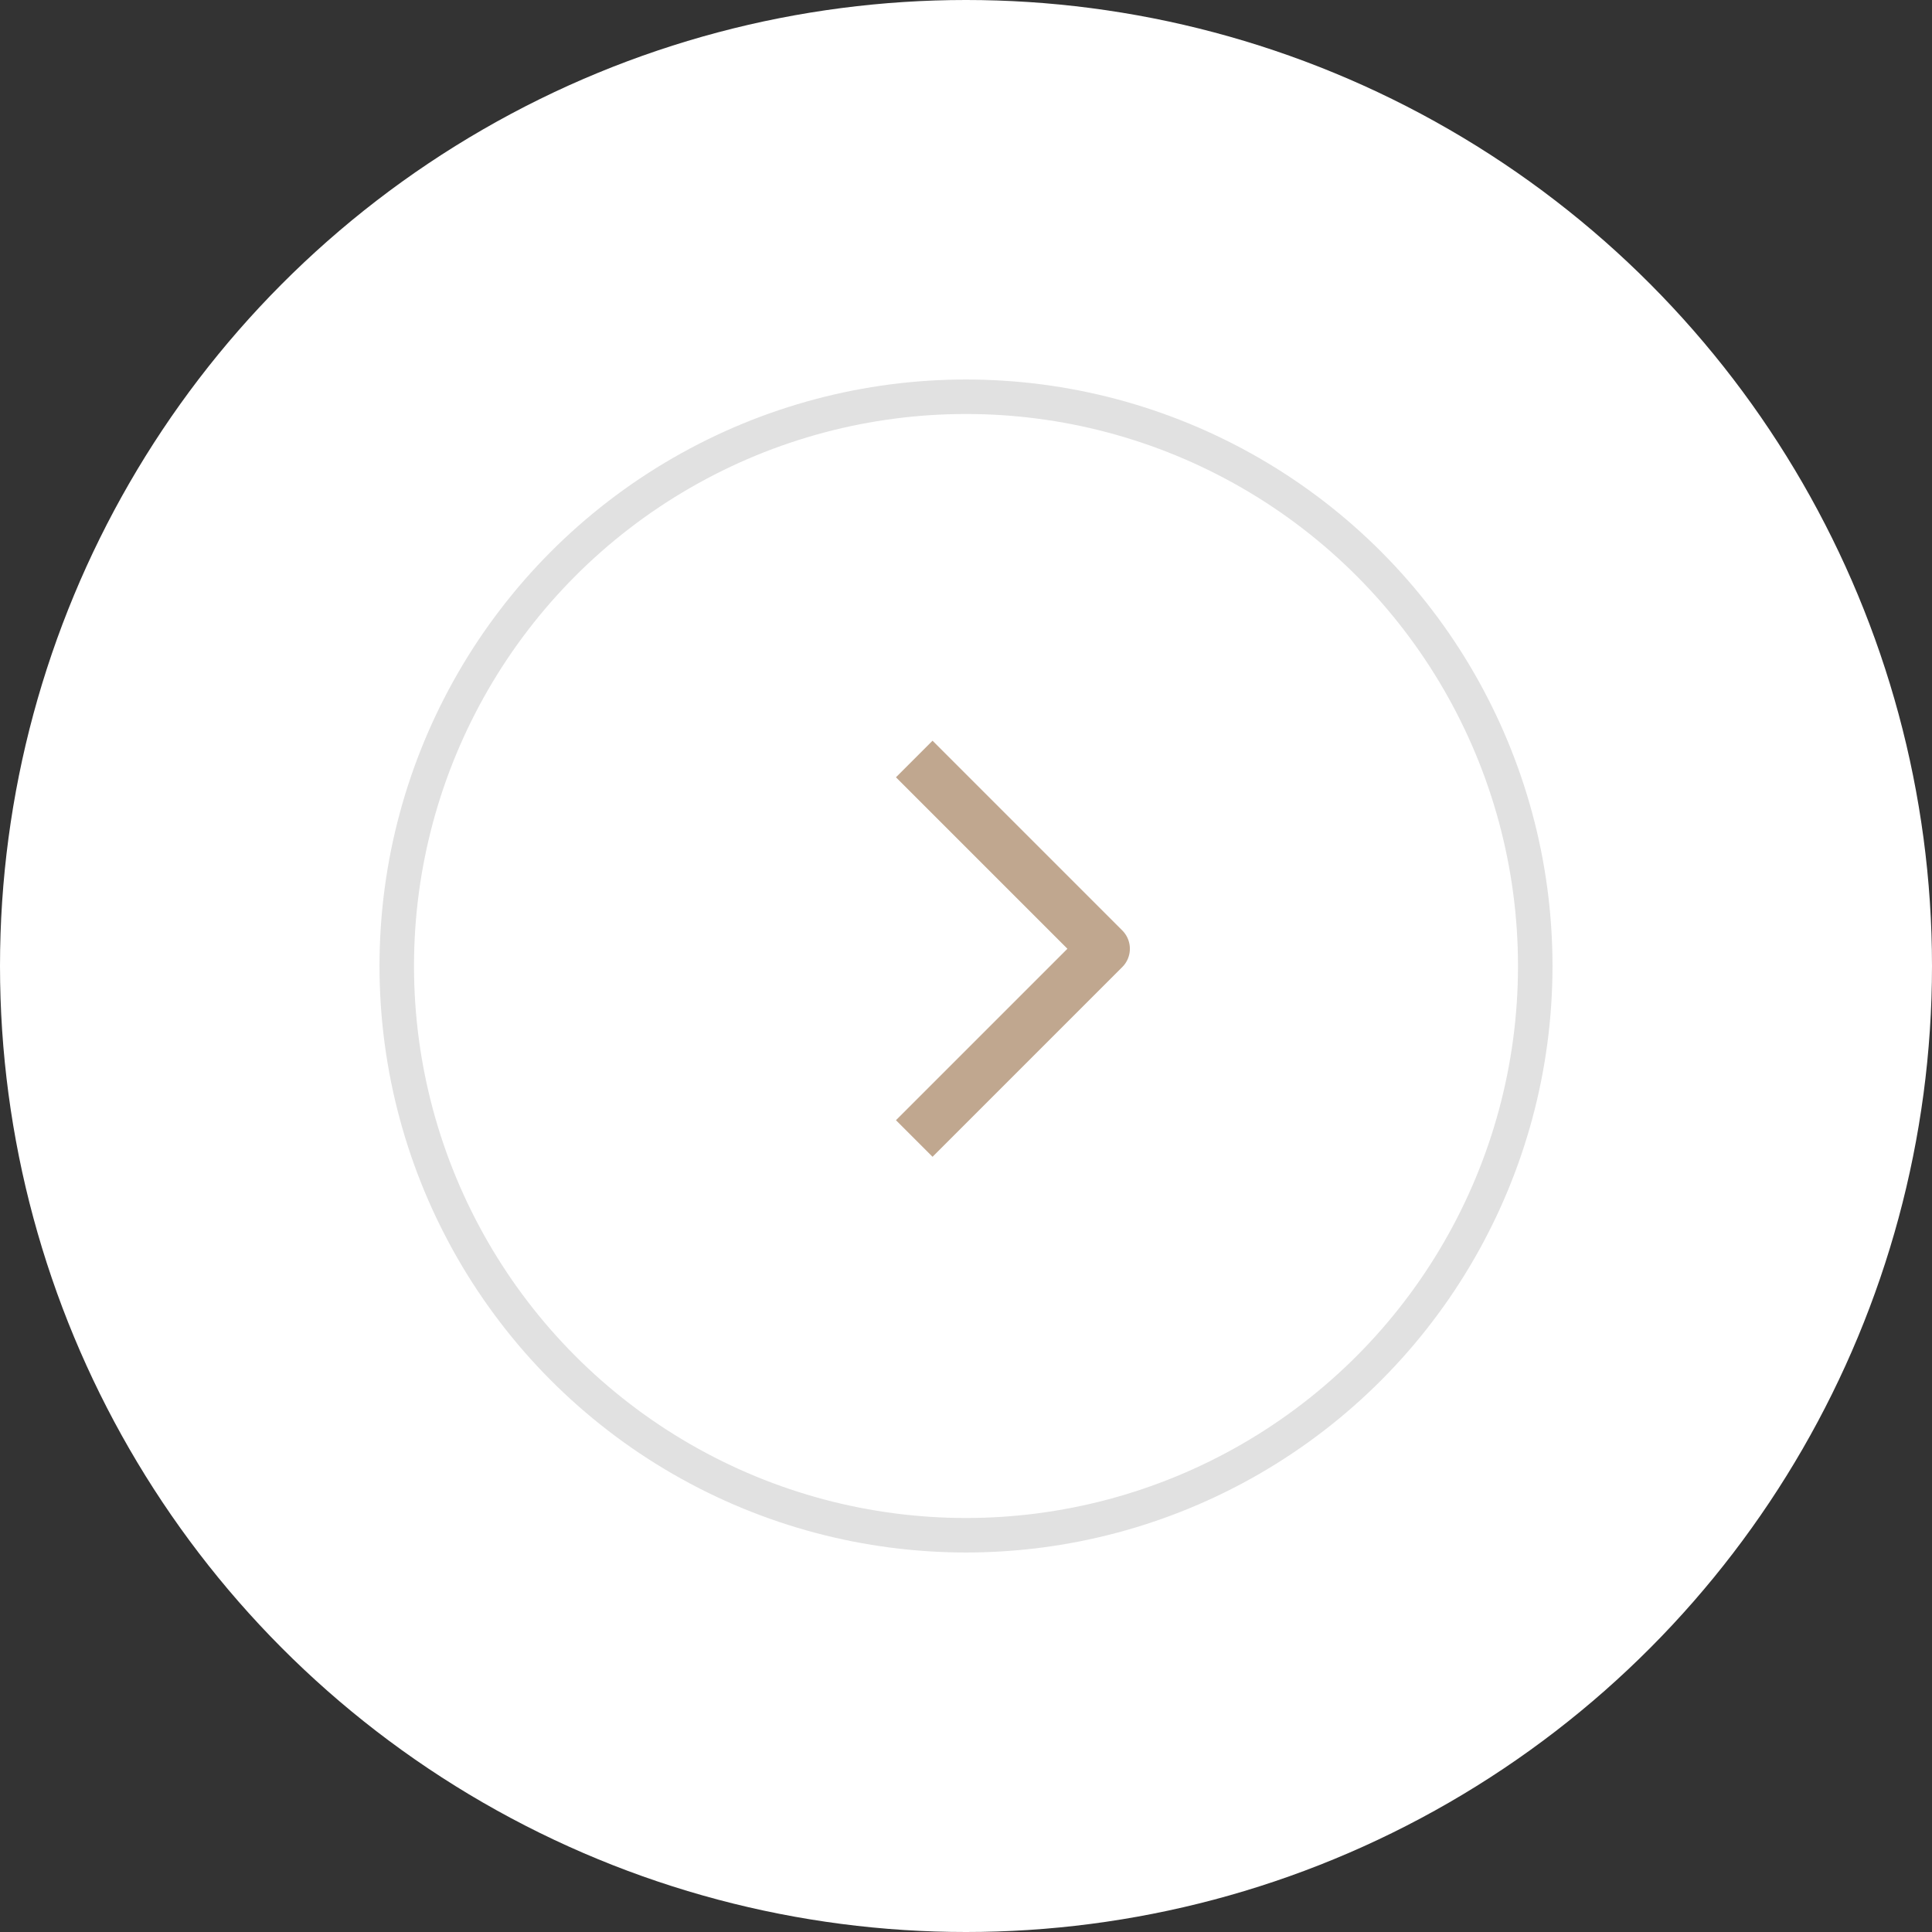 <svg width="56" height="56" viewBox="0 0 56 56" fill="none" xmlns="http://www.w3.org/2000/svg">
<rect x="0" y="0" width="56" height="56" fill="#333333" stroke="none"/>
<circle r="28" transform="matrix(-1 0 0 1 28 28)" fill="white"/>
<circle r="16.5" transform="matrix(-1 0 0 1 28 28)" stroke="#E1E1E1"/>
<path d="M26.5 22L32 27.5L26.5 33" stroke="#C0A78F" stroke-width="1.5" stroke-linejoin="round"/>
</svg>
